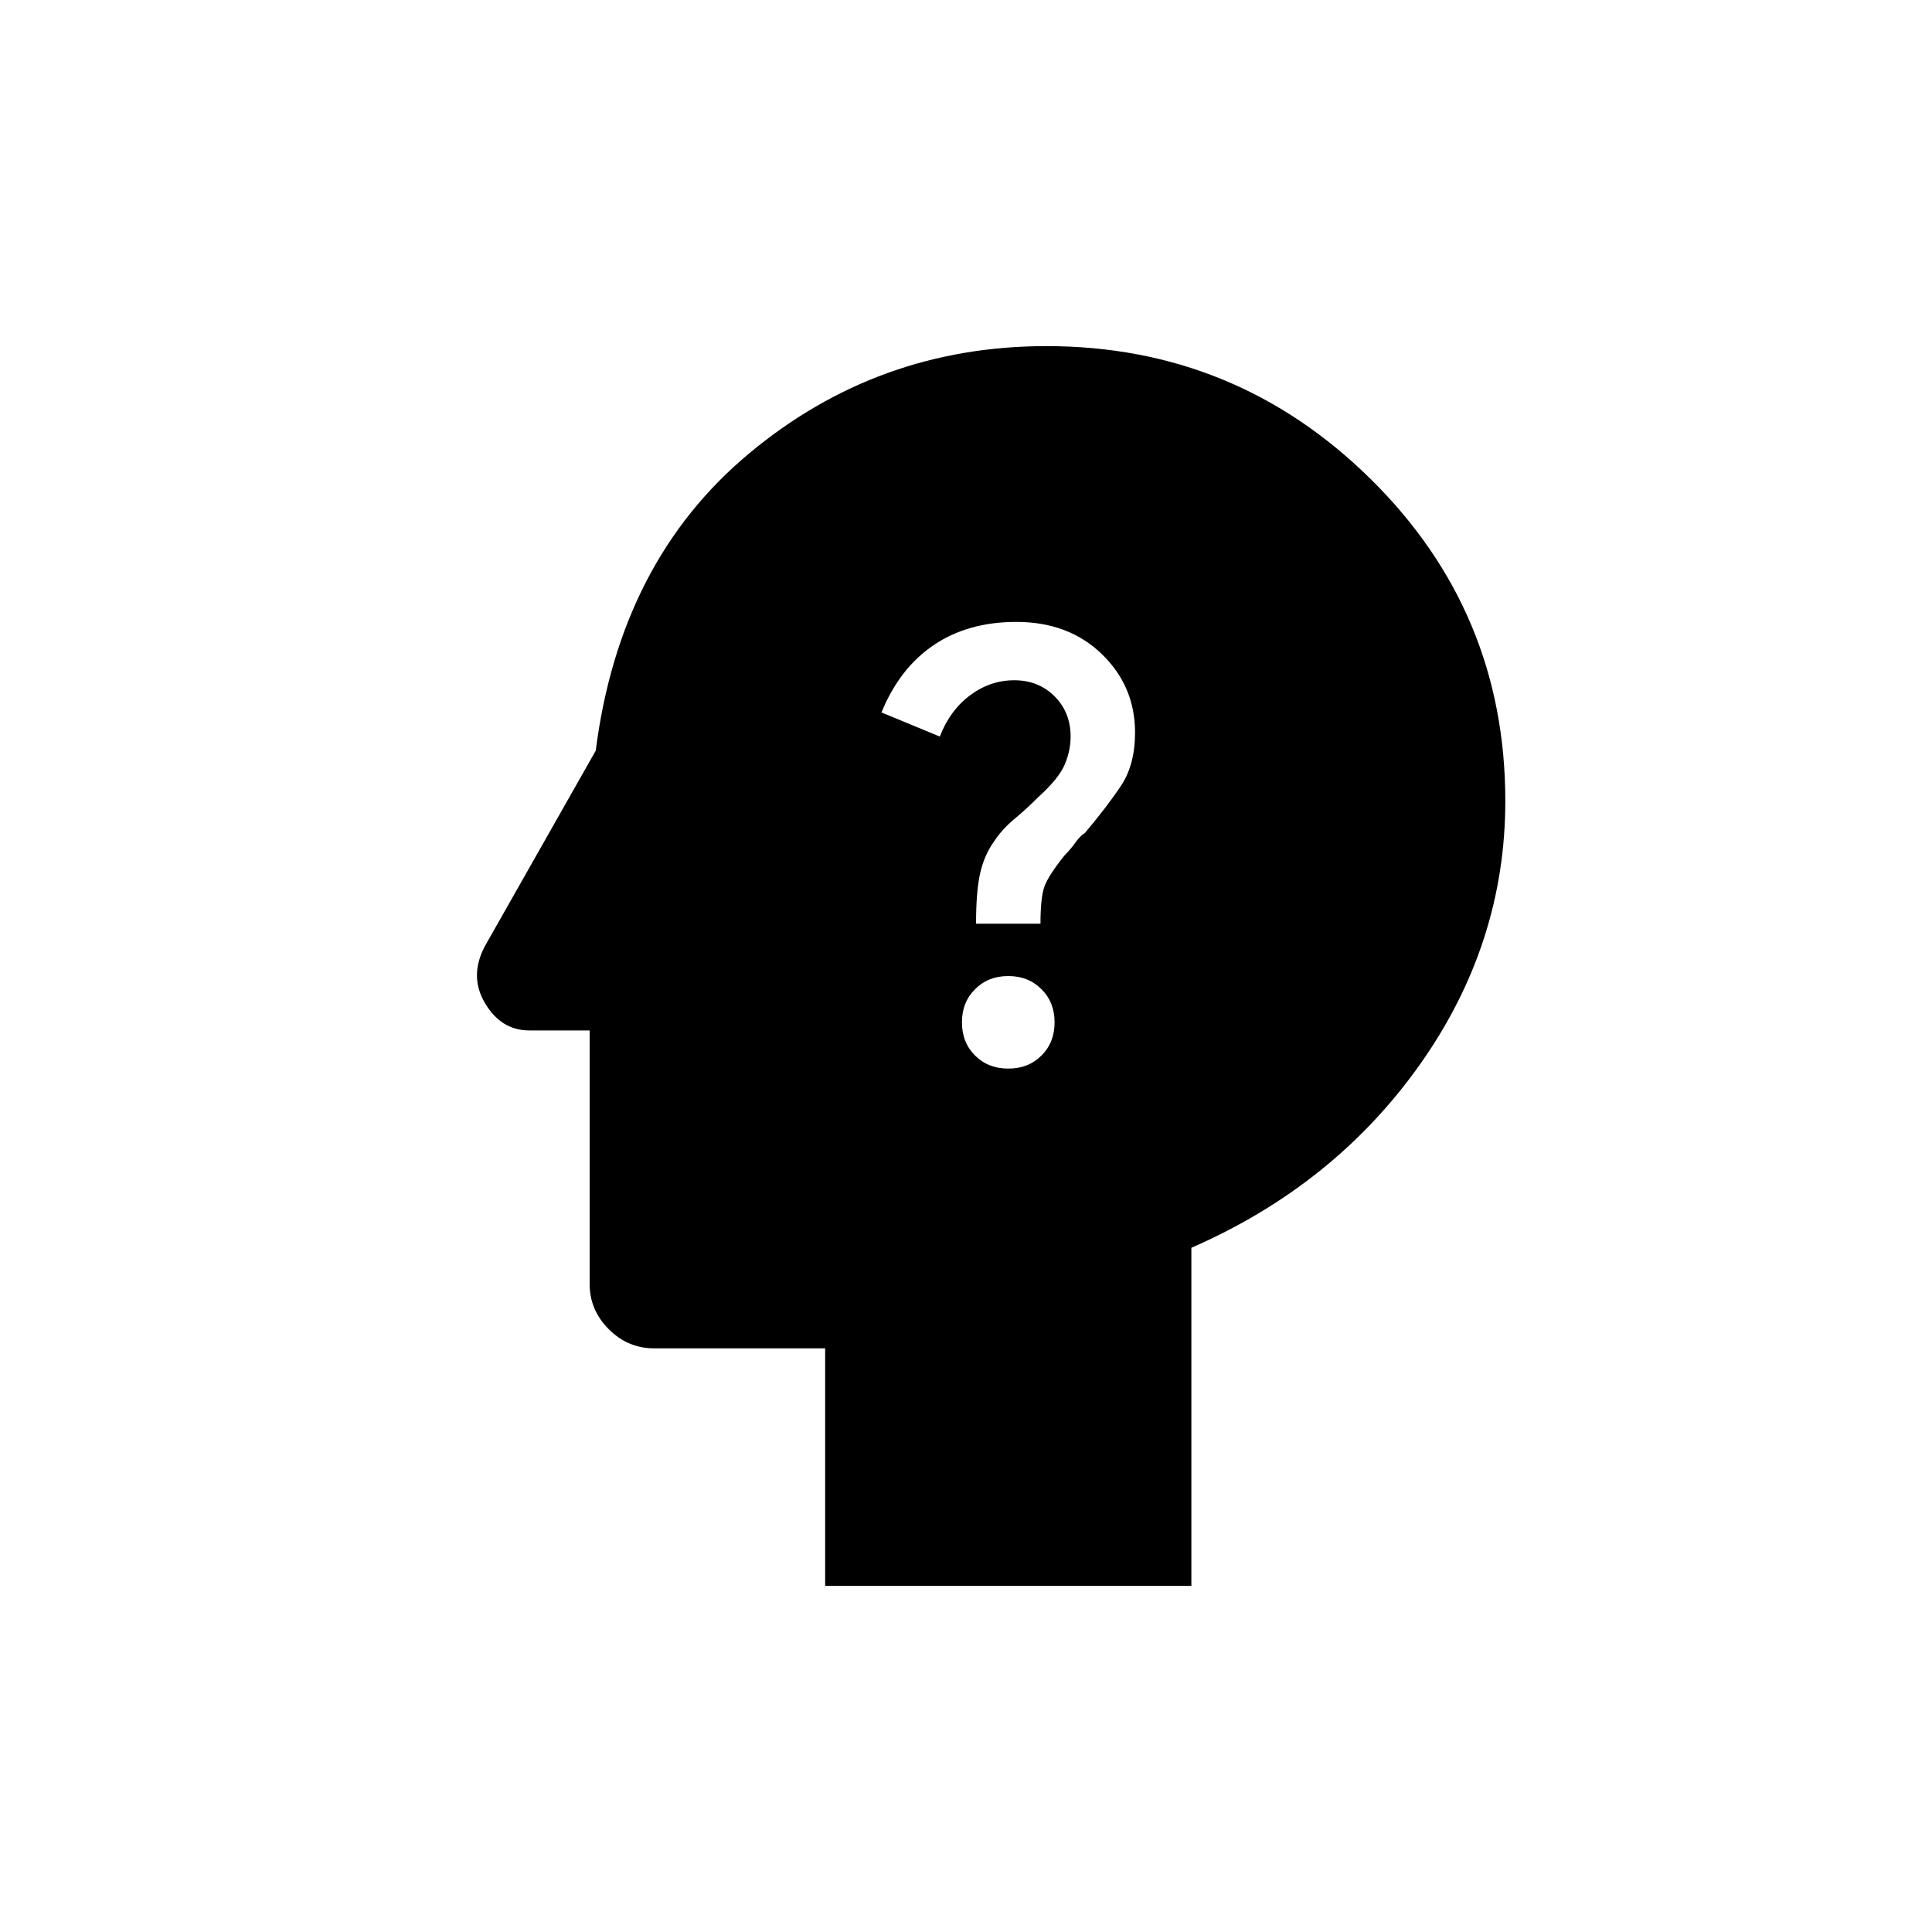 <svg xmlns="http://www.w3.org/2000/svg" height="20" width="20"><path d="M10.438 11.062q.208 0 .343-.135.136-.135.136-.344 0-.208-.136-.343-.135-.136-.343-.136-.209 0-.344.136-.136.135-.136.343 0 .209.136.344.135.135.344.135Zm-.334-1.5h.667q0-.27.041-.385.042-.115.209-.323.062-.062.114-.135.053-.073.094-.094.229-.271.375-.49.146-.218.146-.552 0-.479-.344-.812-.344-.333-.885-.333-.5 0-.854.239-.355.24-.542.698l.604.25q.104-.271.313-.427.208-.156.458-.156t.417.166q.166.167.166.417 0 .146-.062.292-.063.145-.271.333-.125.125-.25.229-.125.104-.208.229-.104.146-.146.334-.042.187-.042.52Zm-1.562 6.855v-2.459H6.771q-.271 0-.469-.198-.198-.198-.198-.468v-2.625h-.625q-.291 0-.458-.282-.167-.281 0-.593l1.146-2.021q.25-1.959 1.583-3.073 1.333-1.115 3.083-1.115 1.959 0 3.355 1.375 1.395 1.375 1.395 3.334 0 1.479-.885 2.729-.886 1.25-2.365 1.896v3.5Z"/></svg>